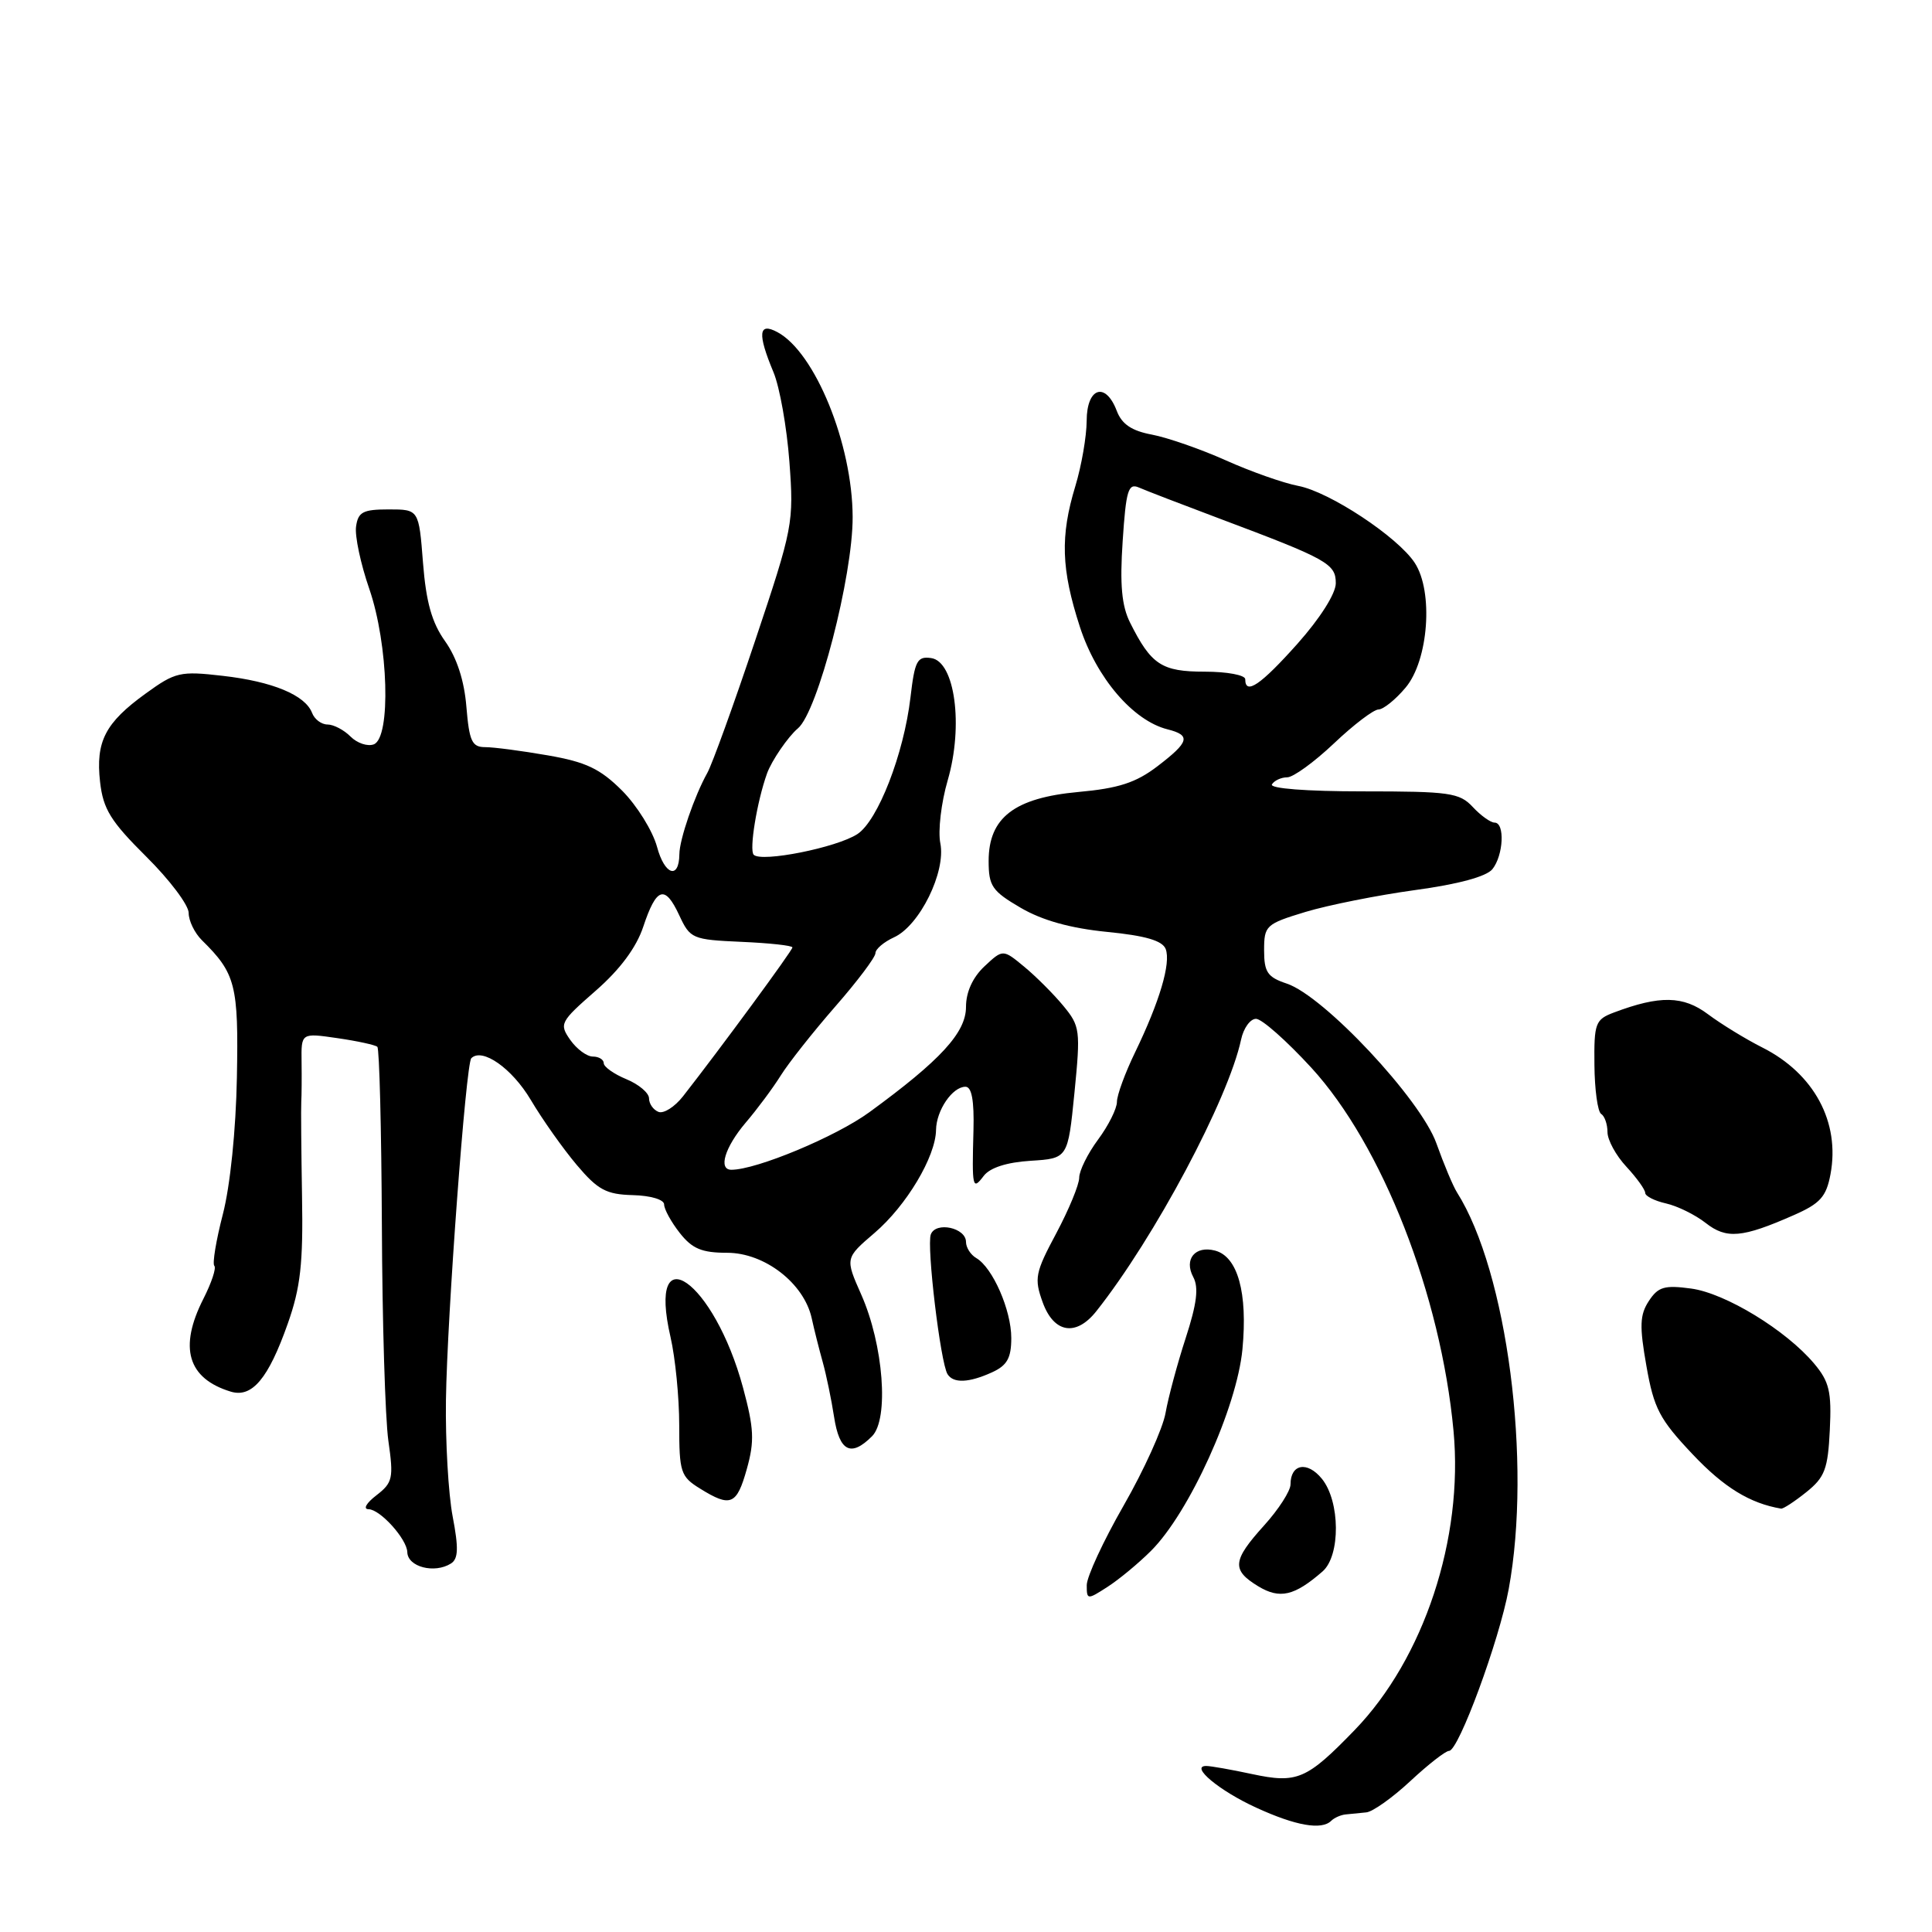 <?xml version="1.0" encoding="UTF-8" standalone="no"?>
<!DOCTYPE svg PUBLIC "-//W3C//DTD SVG 1.1//EN" "http://www.w3.org/Graphics/SVG/1.1/DTD/svg11.dtd" >
<svg xmlns="http://www.w3.org/2000/svg" xmlns:xlink="http://www.w3.org/1999/xlink" version="1.1" viewBox="0 0 256 256">
 <g >
 <path fill="currentColor"
d=" M 176.40 241.26 C 176.81 240.86 177.67 240.48 178.32 240.42 C 178.97 240.35 180.19 240.24 181.04 240.15 C 181.89 240.07 184.52 238.20 186.88 236.00 C 189.24 233.80 191.55 232.00 192.01 232.00 C 193.27 232.00 198.66 217.37 199.91 210.57 C 203.00 193.78 199.71 168.51 193.06 158.00 C 192.54 157.18 191.31 154.25 190.33 151.50 C 188.25 145.66 175.42 131.96 170.50 130.33 C 167.95 129.48 167.50 128.82 167.50 125.92 C 167.50 122.64 167.73 122.43 173.00 120.83 C 176.03 119.92 182.55 118.62 187.50 117.94 C 193.20 117.17 196.96 116.15 197.75 115.17 C 199.22 113.34 199.43 109.00 198.04 109.00 C 197.51 109.00 196.21 108.07 195.15 106.93 C 193.39 105.04 192.08 104.86 180.59 104.86 C 173.08 104.86 168.20 104.48 168.54 103.93 C 168.86 103.42 169.77 103.00 170.56 103.00 C 171.36 103.00 174.14 100.98 176.75 98.51 C 179.36 96.03 182.02 94.01 182.66 94.01 C 183.30 94.00 184.92 92.70 186.25 91.11 C 189.29 87.50 189.96 78.39 187.46 74.58 C 185.21 71.14 176.14 65.15 172.00 64.38 C 170.07 64.01 165.77 62.50 162.43 61.00 C 159.10 59.51 154.69 57.98 152.64 57.59 C 149.96 57.09 148.65 56.21 147.98 54.45 C 146.49 50.52 144.00 51.34 143.99 55.75 C 143.98 57.81 143.31 61.71 142.49 64.41 C 140.47 71.05 140.61 75.42 143.09 83.06 C 145.29 89.83 150.13 95.49 154.70 96.64 C 157.84 97.43 157.60 98.30 153.36 101.54 C 150.52 103.71 148.21 104.46 142.90 104.94 C 134.41 105.72 131.00 108.34 131.00 114.08 C 131.00 117.41 131.45 118.07 135.25 120.29 C 138.11 121.96 141.85 123.00 146.68 123.48 C 151.78 123.98 154.03 124.64 154.46 125.75 C 155.17 127.62 153.66 132.71 150.40 139.45 C 149.08 142.17 148.00 145.12 148.00 146.00 C 148.00 146.89 146.88 149.14 145.50 151.00 C 144.12 152.86 143.00 155.14 143.00 156.05 C 143.00 156.97 141.63 160.28 139.96 163.42 C 137.16 168.65 137.02 169.40 138.16 172.56 C 139.64 176.65 142.58 177.14 145.27 173.74 C 152.97 164.03 162.76 145.65 164.45 137.75 C 164.77 136.24 165.66 135.00 166.43 135.00 C 167.20 135.00 170.49 137.92 173.76 141.48 C 183.15 151.73 190.92 171.58 192.60 189.61 C 193.93 203.87 188.68 219.75 179.50 229.24 C 173.13 235.82 171.88 236.35 165.89 235.07 C 163.15 234.48 160.42 234.00 159.83 234.00 C 157.62 234.00 161.56 237.29 166.47 239.53 C 171.70 241.93 175.14 242.53 176.40 241.26 Z  M 152.51 205.50 C 157.58 200.45 163.89 186.53 164.63 178.78 C 165.34 171.30 164.01 166.50 161.00 165.71 C 158.37 165.02 156.85 166.85 158.11 169.21 C 158.86 170.60 158.59 172.75 157.11 177.30 C 156.00 180.71 154.80 185.18 154.44 187.23 C 154.08 189.28 151.58 194.80 148.89 199.49 C 146.20 204.18 144.00 208.93 144.00 210.04 C 144.00 211.99 144.07 212.00 146.75 210.27 C 148.26 209.30 150.86 207.15 152.51 205.50 Z  M 175.25 208.22 C 177.64 206.13 177.59 198.95 175.16 195.95 C 173.23 193.57 171.00 193.97 171.00 196.69 C 171.00 197.55 169.43 200.00 167.50 202.13 C 163.29 206.79 163.17 208.03 166.72 210.19 C 169.58 211.92 171.51 211.48 175.25 208.22 Z  M 59.76 207.17 C 60.73 206.55 60.78 205.13 59.98 200.94 C 59.41 197.95 59.01 191.00 59.09 185.50 C 59.25 174.39 61.73 140.93 62.45 140.22 C 63.89 138.78 67.84 141.55 70.33 145.74 C 71.88 148.36 74.63 152.24 76.43 154.37 C 79.21 157.66 80.33 158.27 83.85 158.36 C 86.21 158.42 88.00 158.95 88.00 159.60 C 88.00 160.22 88.93 161.92 90.07 163.37 C 91.72 165.47 93.00 166.00 96.35 166.00 C 101.31 166.00 106.52 170.03 107.55 174.65 C 107.89 176.22 108.56 178.85 109.02 180.50 C 109.48 182.15 110.16 185.41 110.52 187.75 C 111.23 192.34 112.75 193.11 115.55 190.31 C 117.82 188.04 117.07 178.20 114.12 171.54 C 111.98 166.71 111.98 166.71 115.88 163.37 C 120.11 159.75 123.98 153.27 124.03 149.72 C 124.07 147.12 126.20 144.00 127.93 144.00 C 128.76 144.00 129.09 145.83 128.99 149.75 C 128.78 157.44 128.86 157.77 130.35 155.81 C 131.17 154.73 133.39 154.01 136.56 153.81 C 141.50 153.50 141.50 153.50 142.37 144.80 C 143.19 136.50 143.12 135.97 140.89 133.27 C 139.61 131.72 137.28 129.39 135.72 128.10 C 132.89 125.76 132.89 125.76 130.44 128.05 C 128.88 129.52 128.00 131.46 128.00 133.42 C 128.00 136.82 124.63 140.49 115.20 147.37 C 110.77 150.61 100.24 155.00 96.91 155.00 C 95.14 155.00 96.04 152.03 98.79 148.78 C 100.33 146.98 102.43 144.15 103.46 142.50 C 104.49 140.85 107.73 136.75 110.66 133.39 C 113.60 130.03 116.00 126.84 116.00 126.30 C 116.00 125.76 117.11 124.82 118.46 124.20 C 121.85 122.66 125.36 115.54 124.60 111.74 C 124.27 110.12 124.71 106.35 125.58 103.38 C 127.68 96.14 126.53 87.65 123.39 87.20 C 121.53 86.93 121.21 87.55 120.64 92.43 C 119.76 99.90 116.33 108.74 113.61 110.52 C 110.87 112.31 100.90 114.30 99.87 113.26 C 99.25 112.63 100.30 106.22 101.63 102.50 C 102.23 100.81 104.43 97.60 105.72 96.52 C 108.35 94.33 113.01 76.32 112.98 68.50 C 112.95 58.83 108.00 46.68 103.01 44.01 C 100.50 42.66 100.35 44.20 102.49 49.32 C 103.31 51.28 104.26 56.62 104.60 61.19 C 105.20 69.28 105.08 69.91 100.05 84.92 C 97.21 93.41 94.36 101.28 93.72 102.42 C 92.02 105.46 90.03 111.24 90.02 113.19 C 89.98 116.59 88.06 115.95 87.06 112.21 C 86.48 110.09 84.40 106.74 82.43 104.76 C 79.52 101.86 77.66 100.97 72.59 100.09 C 69.15 99.49 65.42 99.00 64.29 99.00 C 62.54 99.00 62.18 98.23 61.80 93.66 C 61.52 90.18 60.53 87.15 58.98 84.97 C 57.22 82.50 56.46 79.79 56.05 74.57 C 55.50 67.50 55.50 67.50 51.50 67.50 C 48.10 67.50 47.45 67.84 47.18 69.77 C 47.00 71.01 47.79 74.73 48.93 78.02 C 51.47 85.38 51.83 97.74 49.53 98.63 C 48.71 98.94 47.33 98.48 46.45 97.60 C 45.58 96.72 44.20 96.00 43.40 96.00 C 42.59 96.00 41.67 95.31 41.35 94.46 C 40.44 92.10 36.11 90.30 29.50 89.55 C 23.87 88.90 23.23 89.05 19.30 91.90 C 13.93 95.78 12.66 98.26 13.26 103.61 C 13.67 107.22 14.66 108.82 19.37 113.50 C 22.47 116.57 25.00 119.93 25.00 120.97 C 25.00 122.01 25.79 123.63 26.75 124.58 C 31.23 128.99 31.62 130.51 31.39 142.76 C 31.26 149.74 30.50 157.15 29.53 160.89 C 28.63 164.37 28.12 167.45 28.40 167.73 C 28.68 168.02 28.03 169.97 26.96 172.08 C 23.66 178.56 24.86 182.66 30.58 184.40 C 33.40 185.25 35.56 182.68 38.13 175.39 C 39.82 170.61 40.18 167.43 40.02 158.50 C 39.92 152.45 39.87 146.82 39.92 146.00 C 39.97 145.18 39.99 142.78 39.96 140.68 C 39.91 136.86 39.91 136.86 44.71 137.56 C 47.34 137.94 49.73 138.46 50.00 138.71 C 50.27 138.96 50.54 149.59 50.60 162.33 C 50.65 175.07 51.04 187.93 51.46 190.91 C 52.17 195.88 52.04 196.46 49.87 198.14 C 48.53 199.17 48.08 199.97 48.84 199.98 C 50.38 200.00 53.92 203.93 53.97 205.67 C 54.02 207.63 57.58 208.55 59.76 207.17 Z  M 239.34 197.72 C 241.80 195.75 242.21 194.66 242.46 189.47 C 242.71 184.41 242.39 183.07 240.39 180.69 C 236.67 176.26 228.62 171.35 224.08 170.74 C 220.55 170.26 219.71 170.51 218.48 172.39 C 217.28 174.22 217.22 175.71 218.16 181.01 C 219.15 186.64 219.90 188.07 224.30 192.72 C 228.43 197.09 231.87 199.20 236.00 199.90 C 236.28 199.95 237.78 198.97 239.34 197.72 Z  M 98.96 194.64 C 99.99 190.96 99.91 189.28 98.46 183.89 C 94.62 169.67 85.68 163.43 88.85 177.18 C 89.48 179.92 90.00 185.16 90.00 188.84 C 90.00 195.07 90.19 195.66 92.75 197.24 C 96.82 199.77 97.62 199.43 98.96 194.64 Z  M 131.45 181.84 C 133.45 180.93 134.00 179.95 134.00 177.29 C 134.00 173.60 131.54 167.97 129.36 166.70 C 128.61 166.26 128.00 165.30 128.00 164.57 C 128.00 162.68 124.01 161.82 123.34 163.56 C 122.76 165.07 124.61 180.55 125.55 182.08 C 126.32 183.32 128.38 183.24 131.45 181.84 Z  M 237.69 161.01 C 241.19 159.47 241.99 158.58 242.55 155.59 C 243.84 148.69 240.38 142.25 233.50 138.79 C 231.30 137.68 228.07 135.70 226.33 134.40 C 223.04 131.93 219.95 131.87 213.86 134.16 C 211.39 135.09 211.21 135.57 211.27 141.12 C 211.30 144.40 211.70 147.31 212.16 147.60 C 212.62 147.88 213.00 148.97 213.00 150.01 C 213.00 151.05 214.12 153.11 215.50 154.59 C 216.88 156.08 218.00 157.64 218.00 158.07 C 218.00 158.49 219.24 159.12 220.75 159.46 C 222.26 159.80 224.62 160.96 226.00 162.04 C 228.76 164.21 230.84 164.03 237.69 161.01 Z  M 165.00 90.00 C 165.00 89.45 162.59 89.00 159.65 89.00 C 153.92 89.00 152.54 88.09 149.74 82.50 C 148.63 80.28 148.37 77.47 148.76 71.69 C 149.20 64.99 149.50 63.99 150.89 64.59 C 151.77 64.98 156.55 66.82 161.50 68.68 C 175.89 74.08 177.00 74.69 177.00 77.28 C 177.00 78.65 174.92 81.93 171.92 85.30 C 167.05 90.76 165.00 92.16 165.00 90.00 Z  M 87.25 147.33 C 86.56 147.06 86.00 146.25 86.00 145.54 C 86.00 144.83 84.65 143.68 83.00 143.00 C 81.35 142.32 80.00 141.36 80.00 140.88 C 80.00 140.40 79.35 140.00 78.56 140.00 C 77.76 140.00 76.42 139.01 75.56 137.79 C 74.08 135.67 74.22 135.40 78.93 131.28 C 82.15 128.47 84.32 125.55 85.23 122.81 C 86.98 117.55 88.10 117.19 90.00 121.27 C 91.45 124.39 91.73 124.51 98.25 124.80 C 101.96 124.96 105.00 125.29 105.00 125.54 C 105.00 125.95 95.47 138.92 90.50 145.27 C 89.40 146.67 87.94 147.60 87.25 147.33 Z "/>
</g>
</svg>